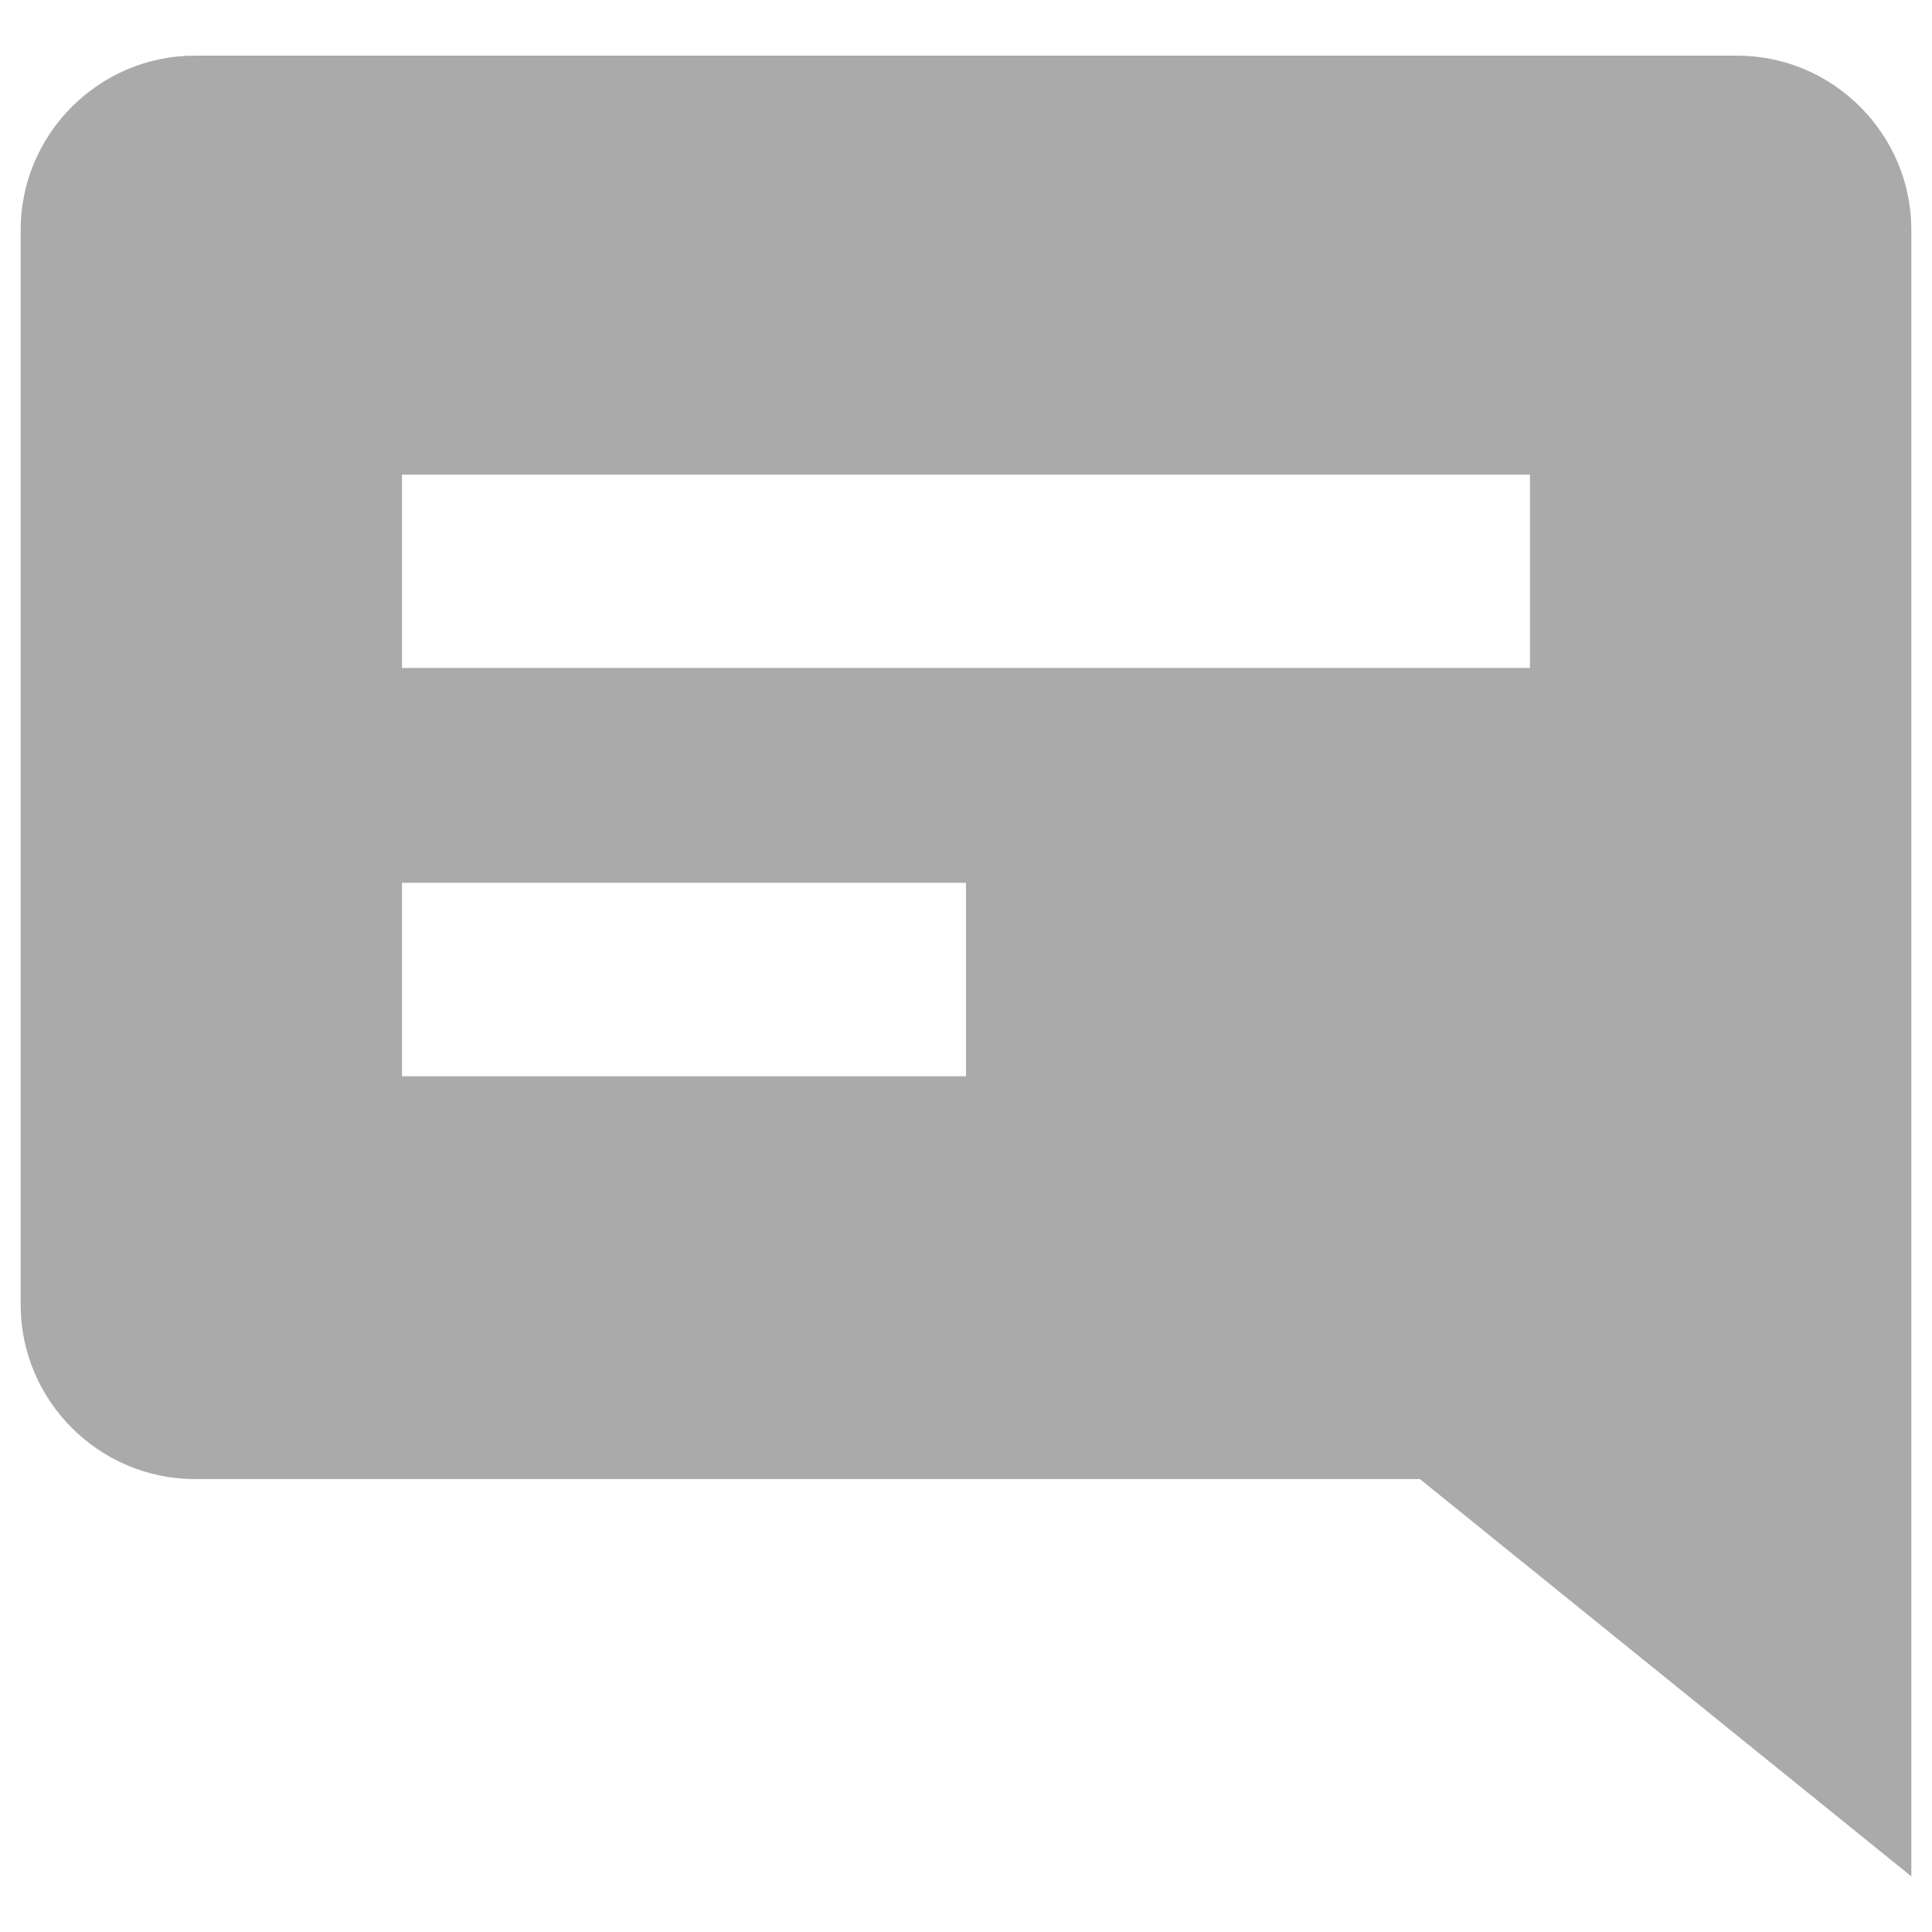 <svg xmlns="http://www.w3.org/2000/svg" width="30" height="30" viewBox="0 0 30000 30000" shape-rendering="geometricPrecision" text-rendering="geometricPrecision" image-rendering="optimizeQuality" fill-rule="evenodd" clip-rule="evenodd"><defs><style>.fil0{fill:#aaaaaa}</style></defs><path class="fil0" d="M29679 29135V3569c0-1488-1217-2705-2705-2705H3026C1538 864 321 2081 321 3569v16693c0 1487 1217 2705 2705 2705h19022l7631 6169zM6242 7370h17515v3002H6242V7370zm0 6338h8758v3004H6242v-3004z" id="Layer_x0020_1"/></svg>